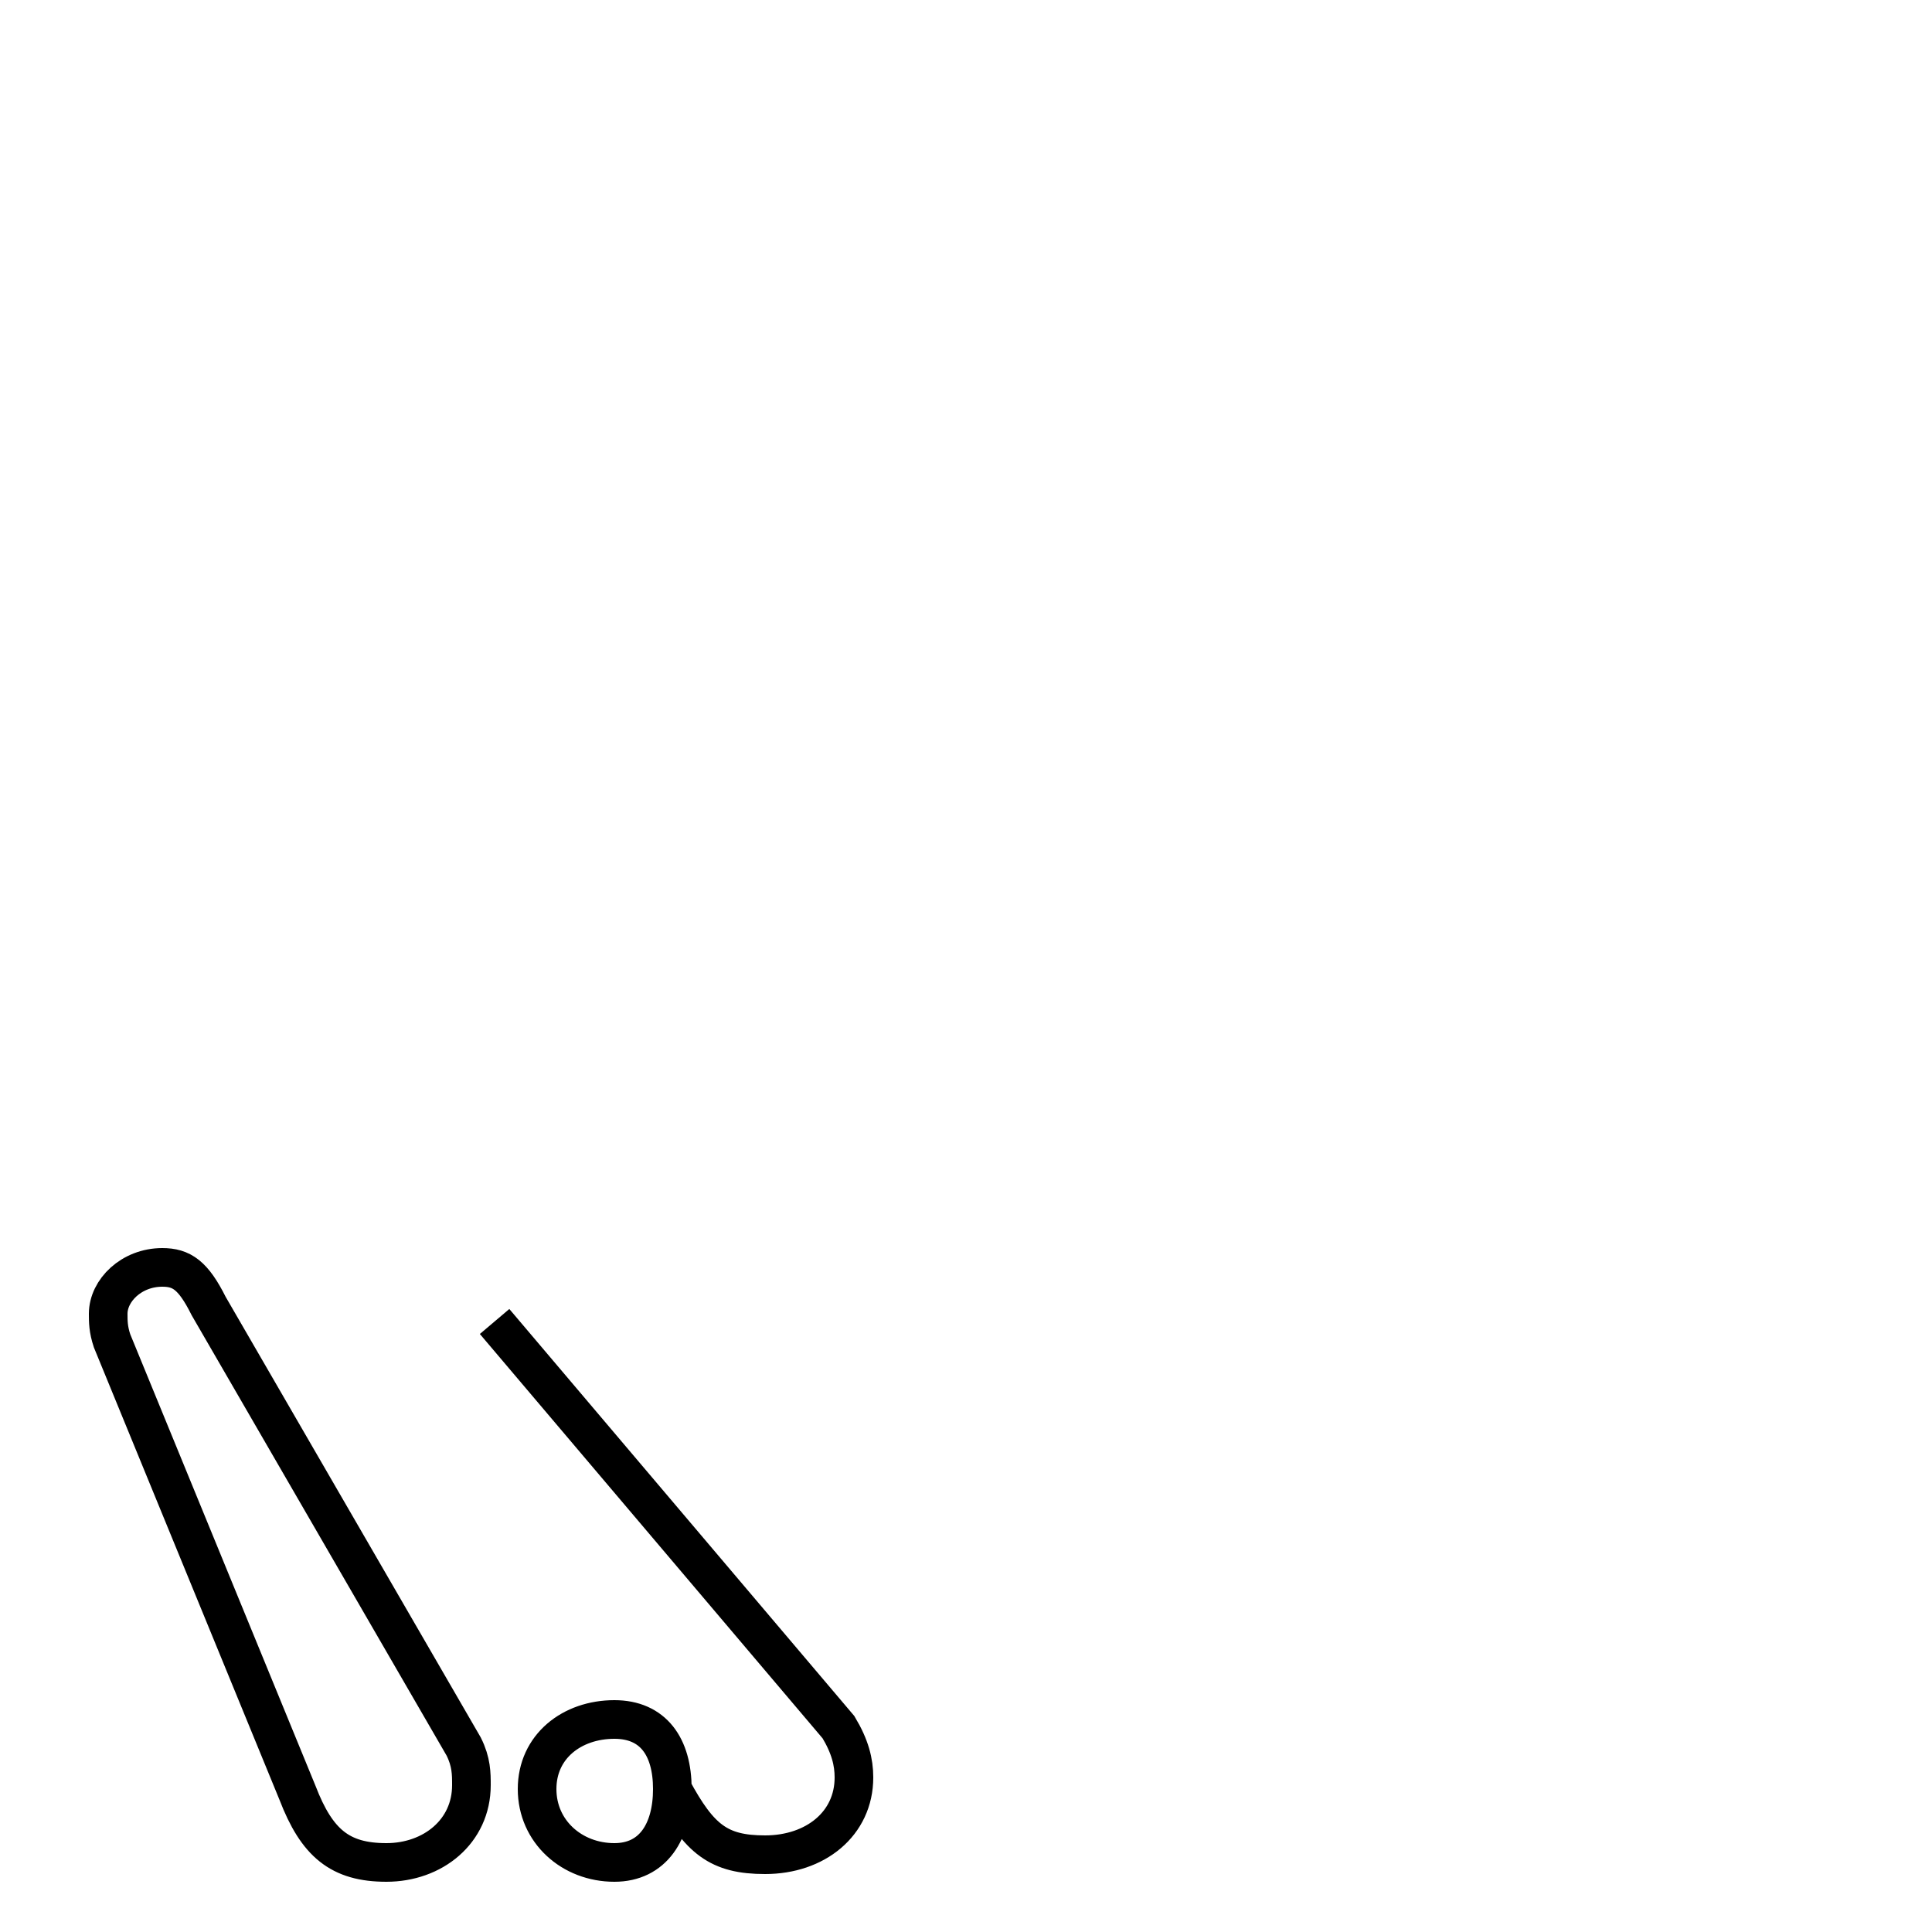 <?xml version='1.0' encoding='utf8'?>
<svg viewBox="0.0 -6.0 50.0 50.0" version="1.1" xmlns="http://www.w3.org/2000/svg">
<rect x="0.0" y="-6.0" width="50.0" height="50.0" fill="#808080" stroke="none"/>
<rect x="-1000" y="-1000" width="2000" height="2000" stroke="white" fill="white"/>
<g style="fill:white;stroke:#000000;  stroke-width:1">
<path d="M 7.7 2.4 L 2.9 -9.3 C 2.8 -9.6 2.8 -9.8 2.8 -10.0 C 2.8 -10.6 3.4 -11.2 4.2 -11.2 C 4.7 -11.2 5.0 -11.0 5.4 -10.2 L 12.0 1.2 C 12.2 1.6 12.2 1.9 12.2 2.2 C 12.2 3.4 11.2 4.2 10.0 4.2 C 8.8 4.2 8.2 3.7 7.7 2.4 Z M 17.4 2.3 C 17.4 1.2 16.9 0.5 15.9 0.5 C 14.8 0.5 13.9 1.2 13.9 2.3 C 13.9 3.4 14.8 4.2 15.9 4.2 C 16.9 4.2 17.4 3.4 17.4 2.3 Z M 12.8 -9.8 L 21.7 0.7 C 22.0 1.2 22.1 1.6 22.1 2.0 C 22.1 3.2 21.1 4.0 19.8 4.0 C 18.6 4.0 18.1 3.6 17.4 2.3" transform="translate(0.0 38.0)" />
</g>
</svg>